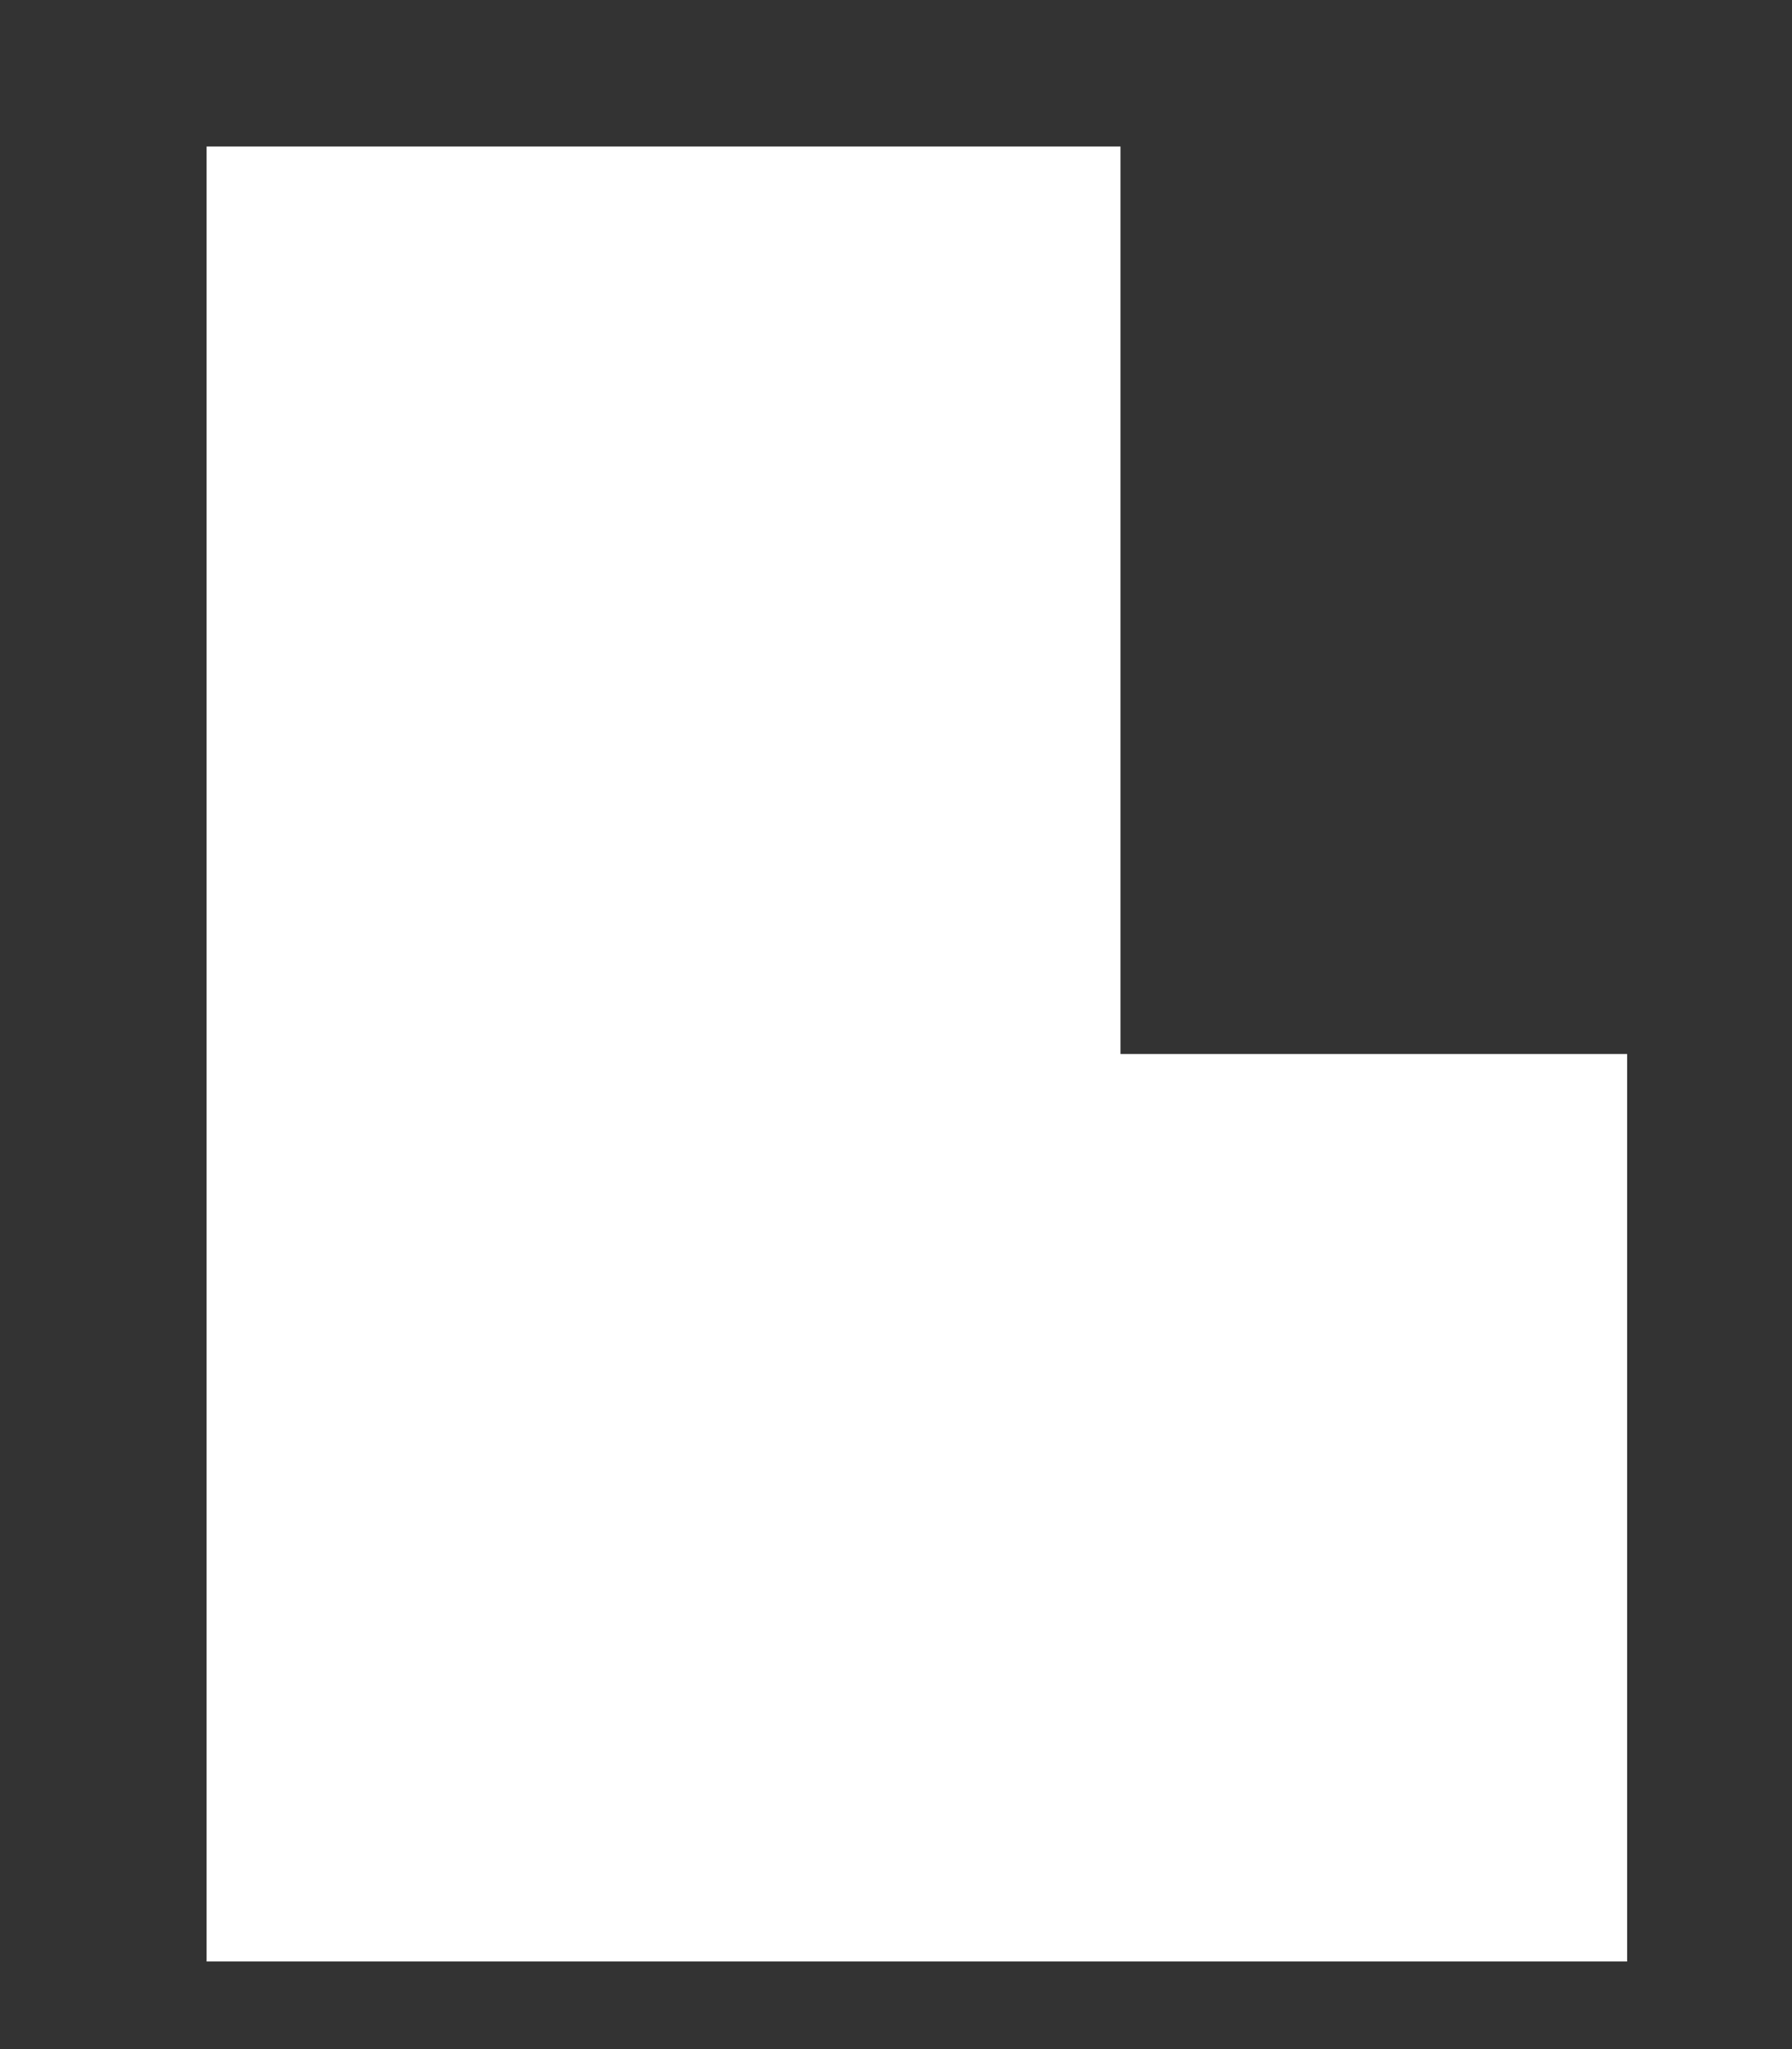 <svg width="7" height="8" viewBox="0 0 7 8" fill="none" xmlns="http://www.w3.org/2000/svg">
<rect x="0" y="0" width="7" height="8" fill="#333333" stroke="none"/>
<path fill-rule="evenodd" clip-rule="evenodd" d="M6.356 4.115V7.658H0.807V0.572H4.377V4.115H6.356Z" fill="white"/>
</svg>
